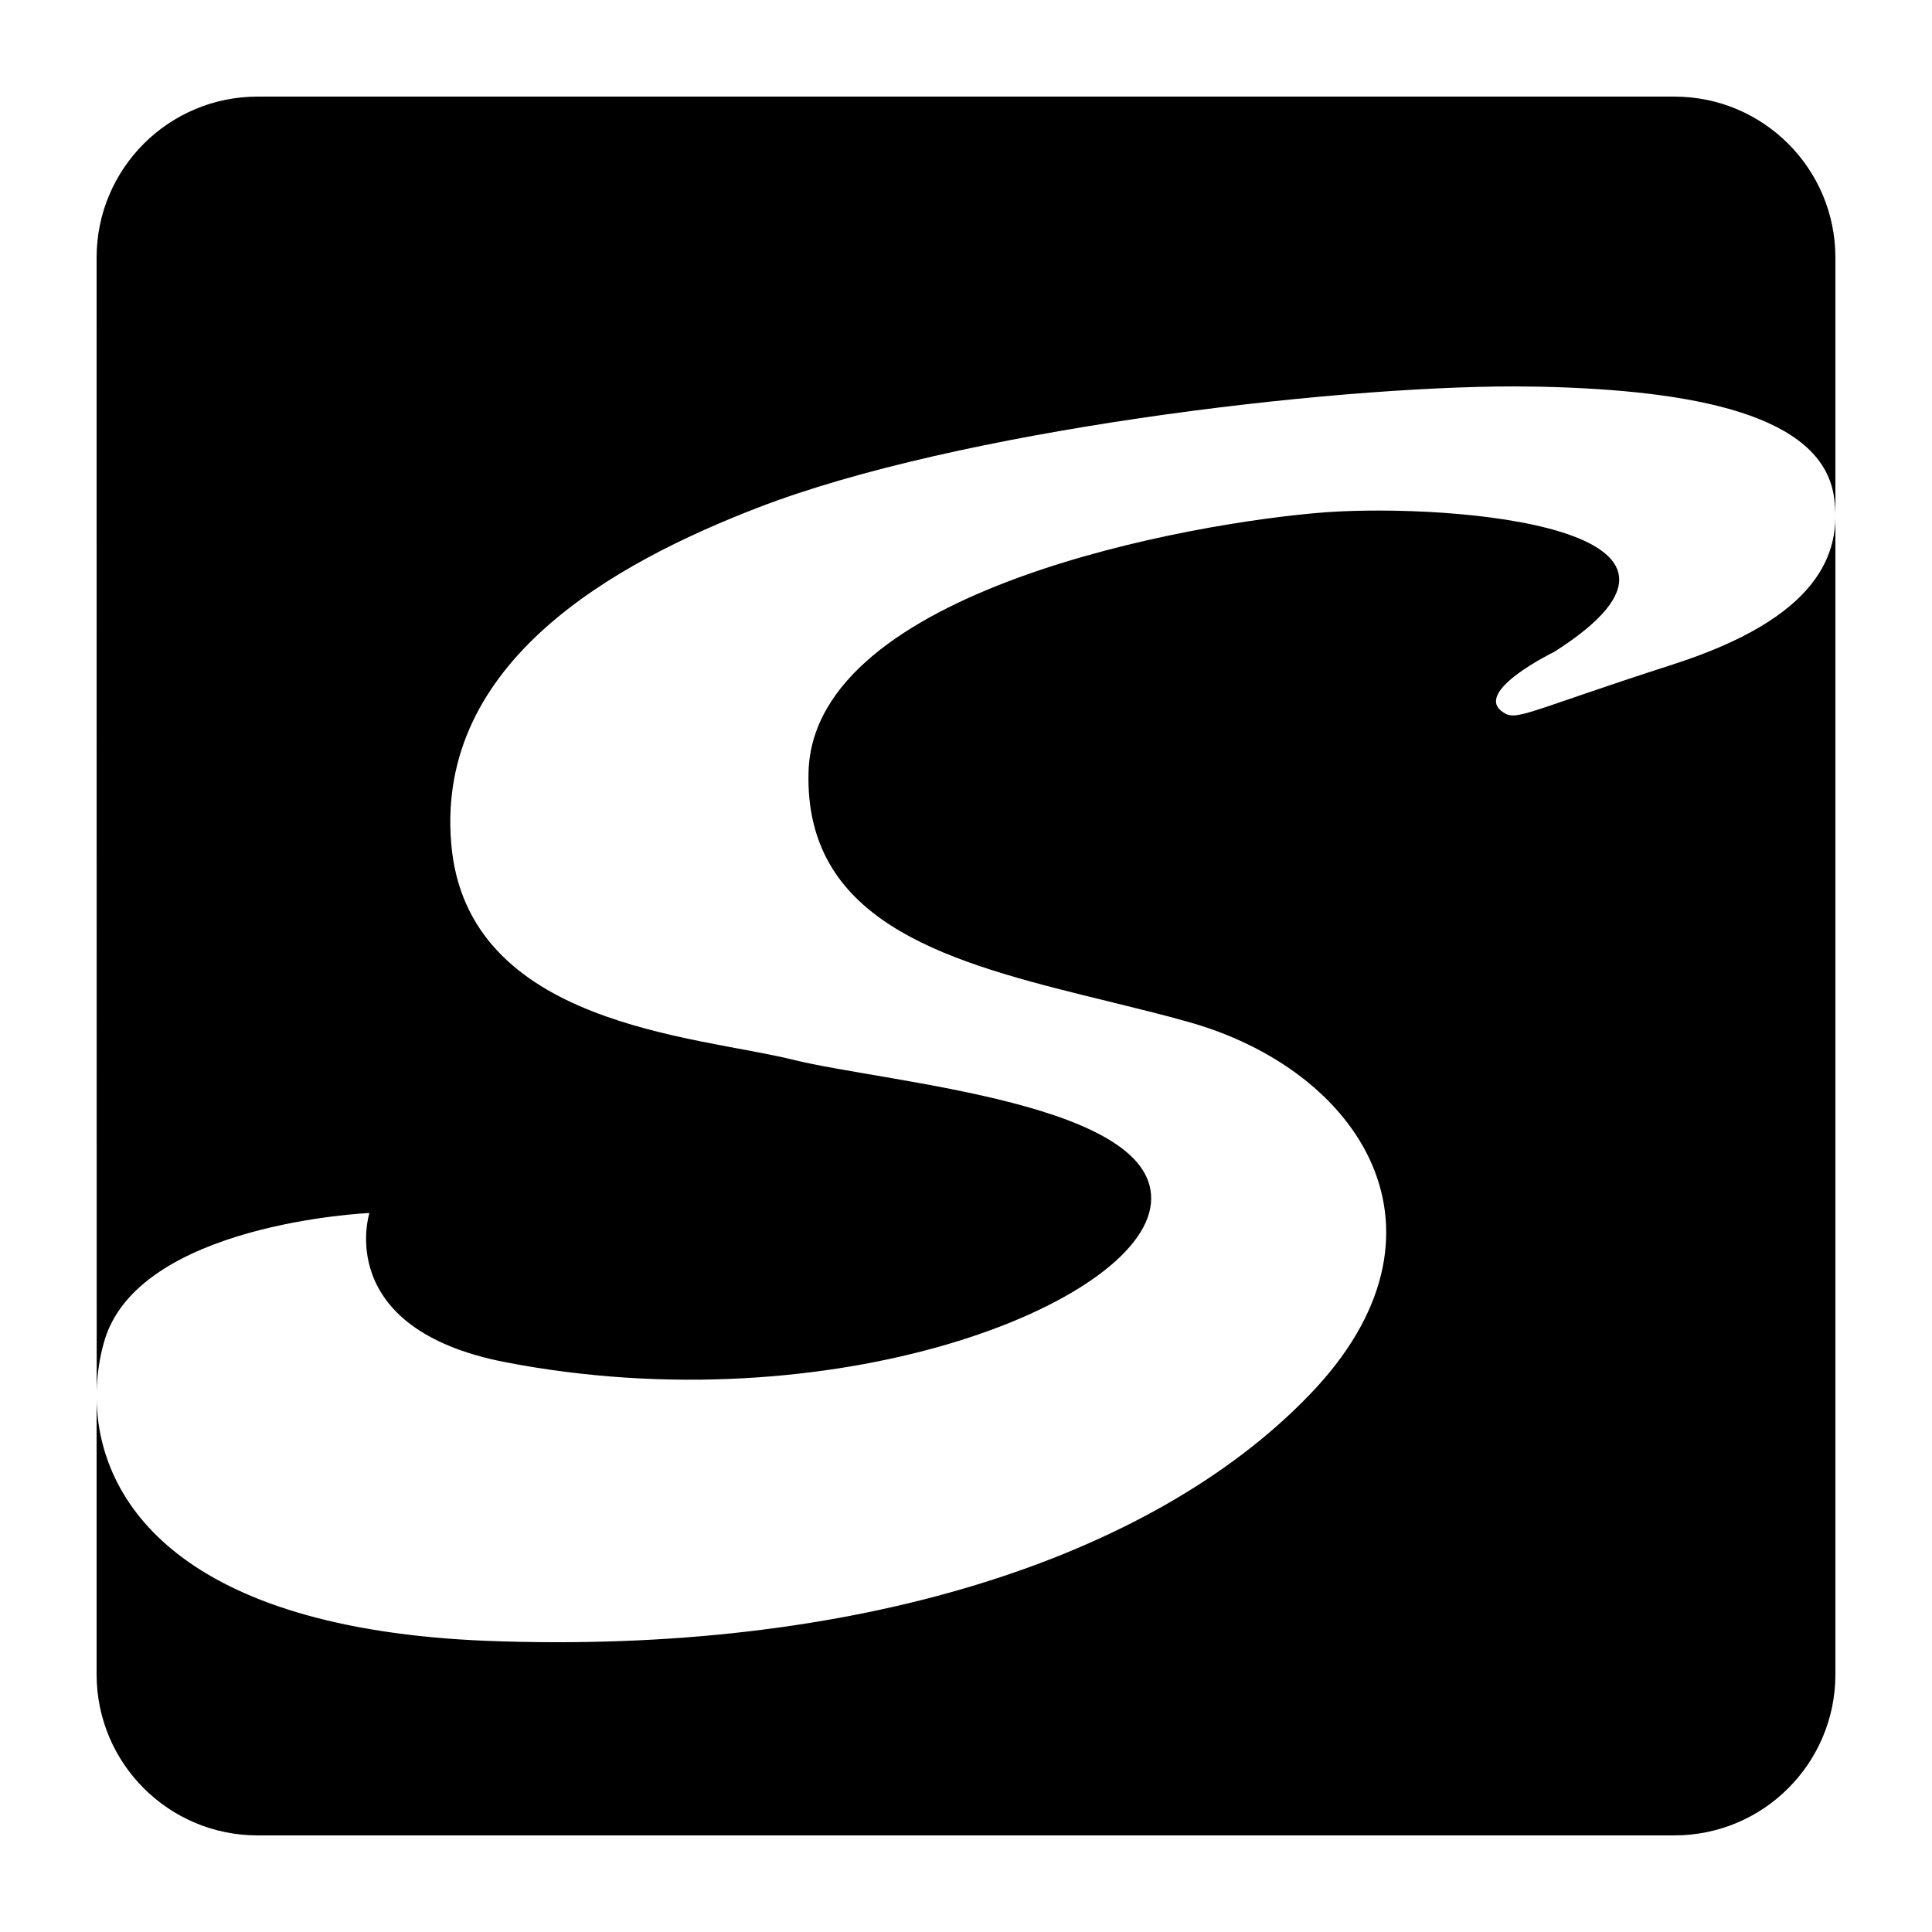 <?xml version="1.0" encoding="UTF-8"?>
<svg width="20px" height="20px" viewBox="0 0 20 20" version="1.1" xmlns="http://www.w3.org/2000/svg" xmlns:xlink="http://www.w3.org/1999/xlink">
    <title>ICON / sidebar /svn</title>
    <g id="ICON-/-sidebar-/svn" stroke="none" stroke-width="1" fill="none" fill-rule="evenodd" fill-opacity="1">
        <path d="M1,2.667 C1,1.746 1.746,1 2.667,1 L17.333,1 C18.254,1 19,1.746 19,2.667 L19,17.333 C19,18.254 18.254,19 17.333,19 L2.667,19 C1.746,19 1,18.254 1,17.333 L1,14.49 C1.021,15.545 1.868,16.858 5.039,16.986 C8.846,17.132 11.914,16.138 13.549,14.446 C15.189,12.755 14.082,11.068 12.284,10.574 C12.168,10.541 12.05,10.51 11.932,10.48 L11.575,10.391 L11.217,10.303 C9.729,9.934 8.326,9.511 8.37,7.989 C8.425,6.101 12.341,5.407 13.722,5.303 C15.05,5.209 18.111,5.462 16.091,6.747 C16.091,6.747 15.246,7.157 15.554,7.369 C15.699,7.472 15.772,7.377 17.322,6.877 C18.801,6.4 19.077,5.75 18.984,5.134 C18.852,4.297 17.548,4.039 15.945,4.003 L15.68,4 C13.729,4 9.909,4.456 7.841,5.257 C6.364,5.828 4.512,6.846 4.671,8.733 C4.829,10.621 7.209,10.721 8.212,10.971 C9.214,11.216 12.018,11.418 11.914,12.46 C11.81,13.501 8.623,14.756 5.235,14.102 C3.44,13.756 3.824,12.557 3.824,12.557 C3.824,12.557 1.413,12.661 1.075,13.9 C1.032,14.053 1.005,14.222 1.001,14.4 L1,2.667 Z" id="形状结合" fill="#000000" fill-rule="nonzero"></path>
    </g>
</svg>